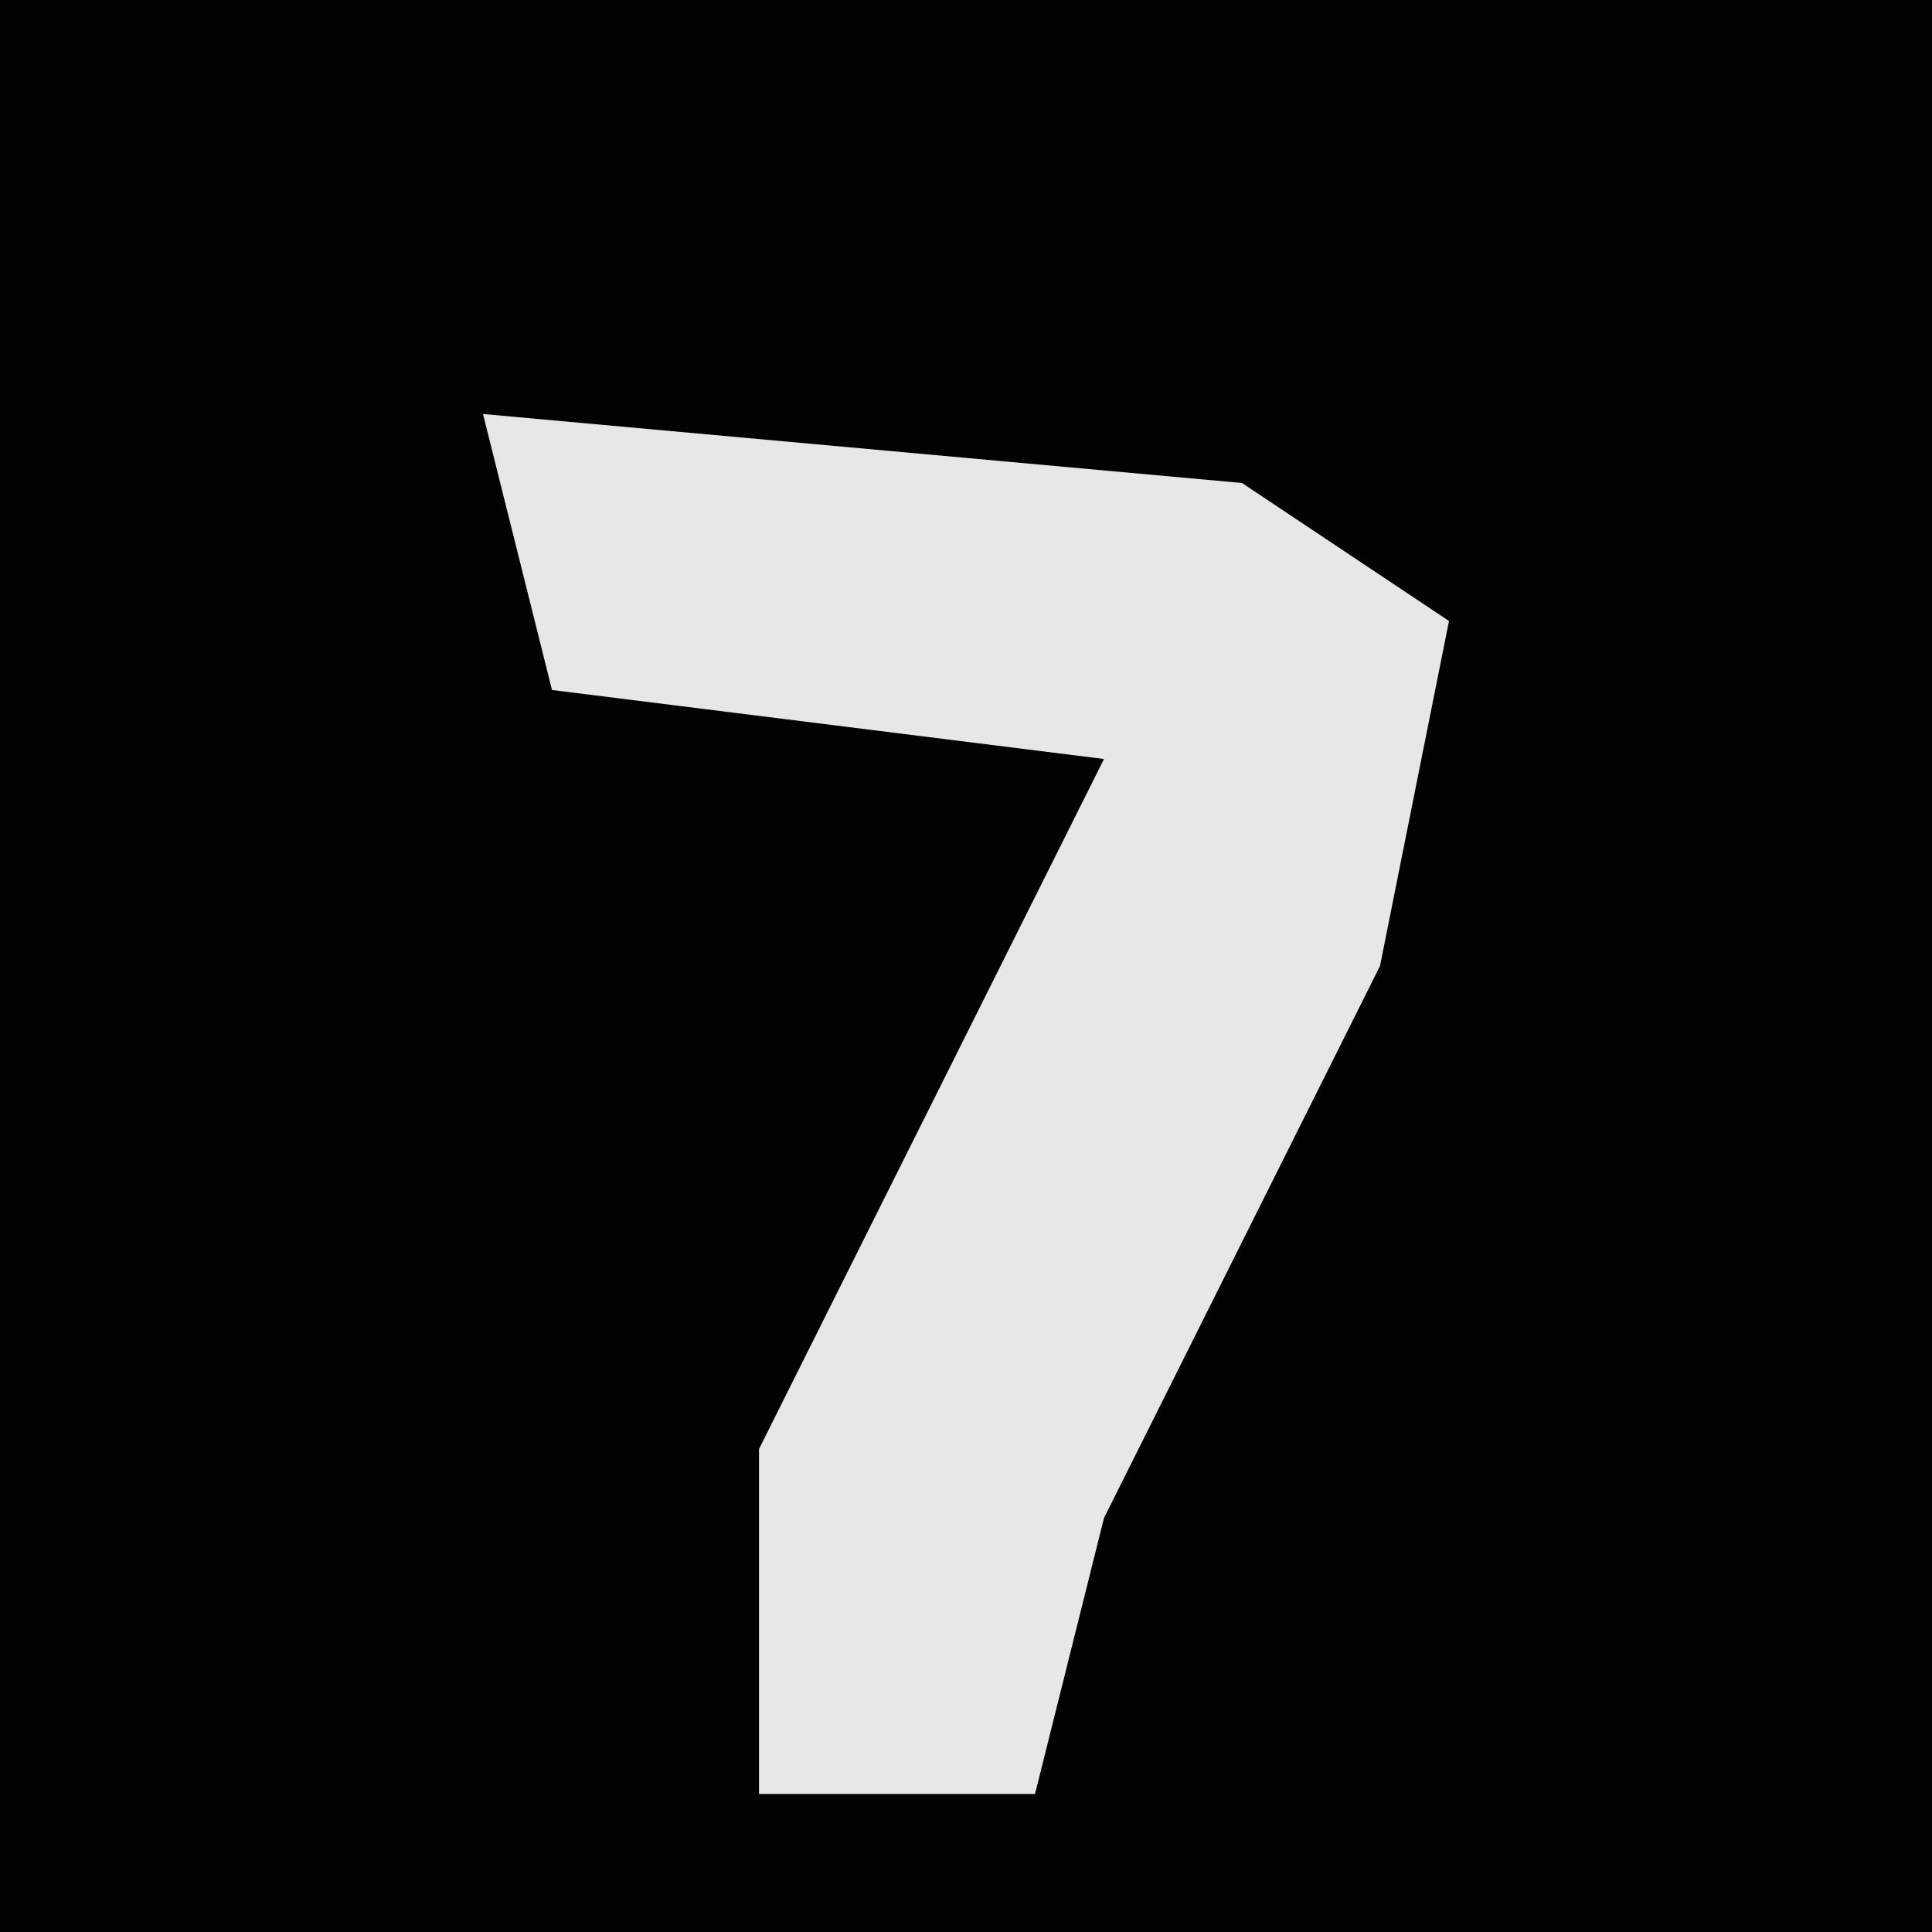 <?xml version="1.0" encoding="UTF-8"?>
<svg version="1.1" xmlns="http://www.w3.org/2000/svg" width="28" height="28">
<path d="M0,0 L28,0 L28,28 L0,28 Z " fill="#020202" transform="translate(0,0)"/>
<path d="M0,0 L11,1 L14,3 L13,8 L9,16 L8,20 L4,20 L4,15 L9,5 L1,4 Z " fill="#E7E7E7" transform="translate(7,6)"/>
</svg>
